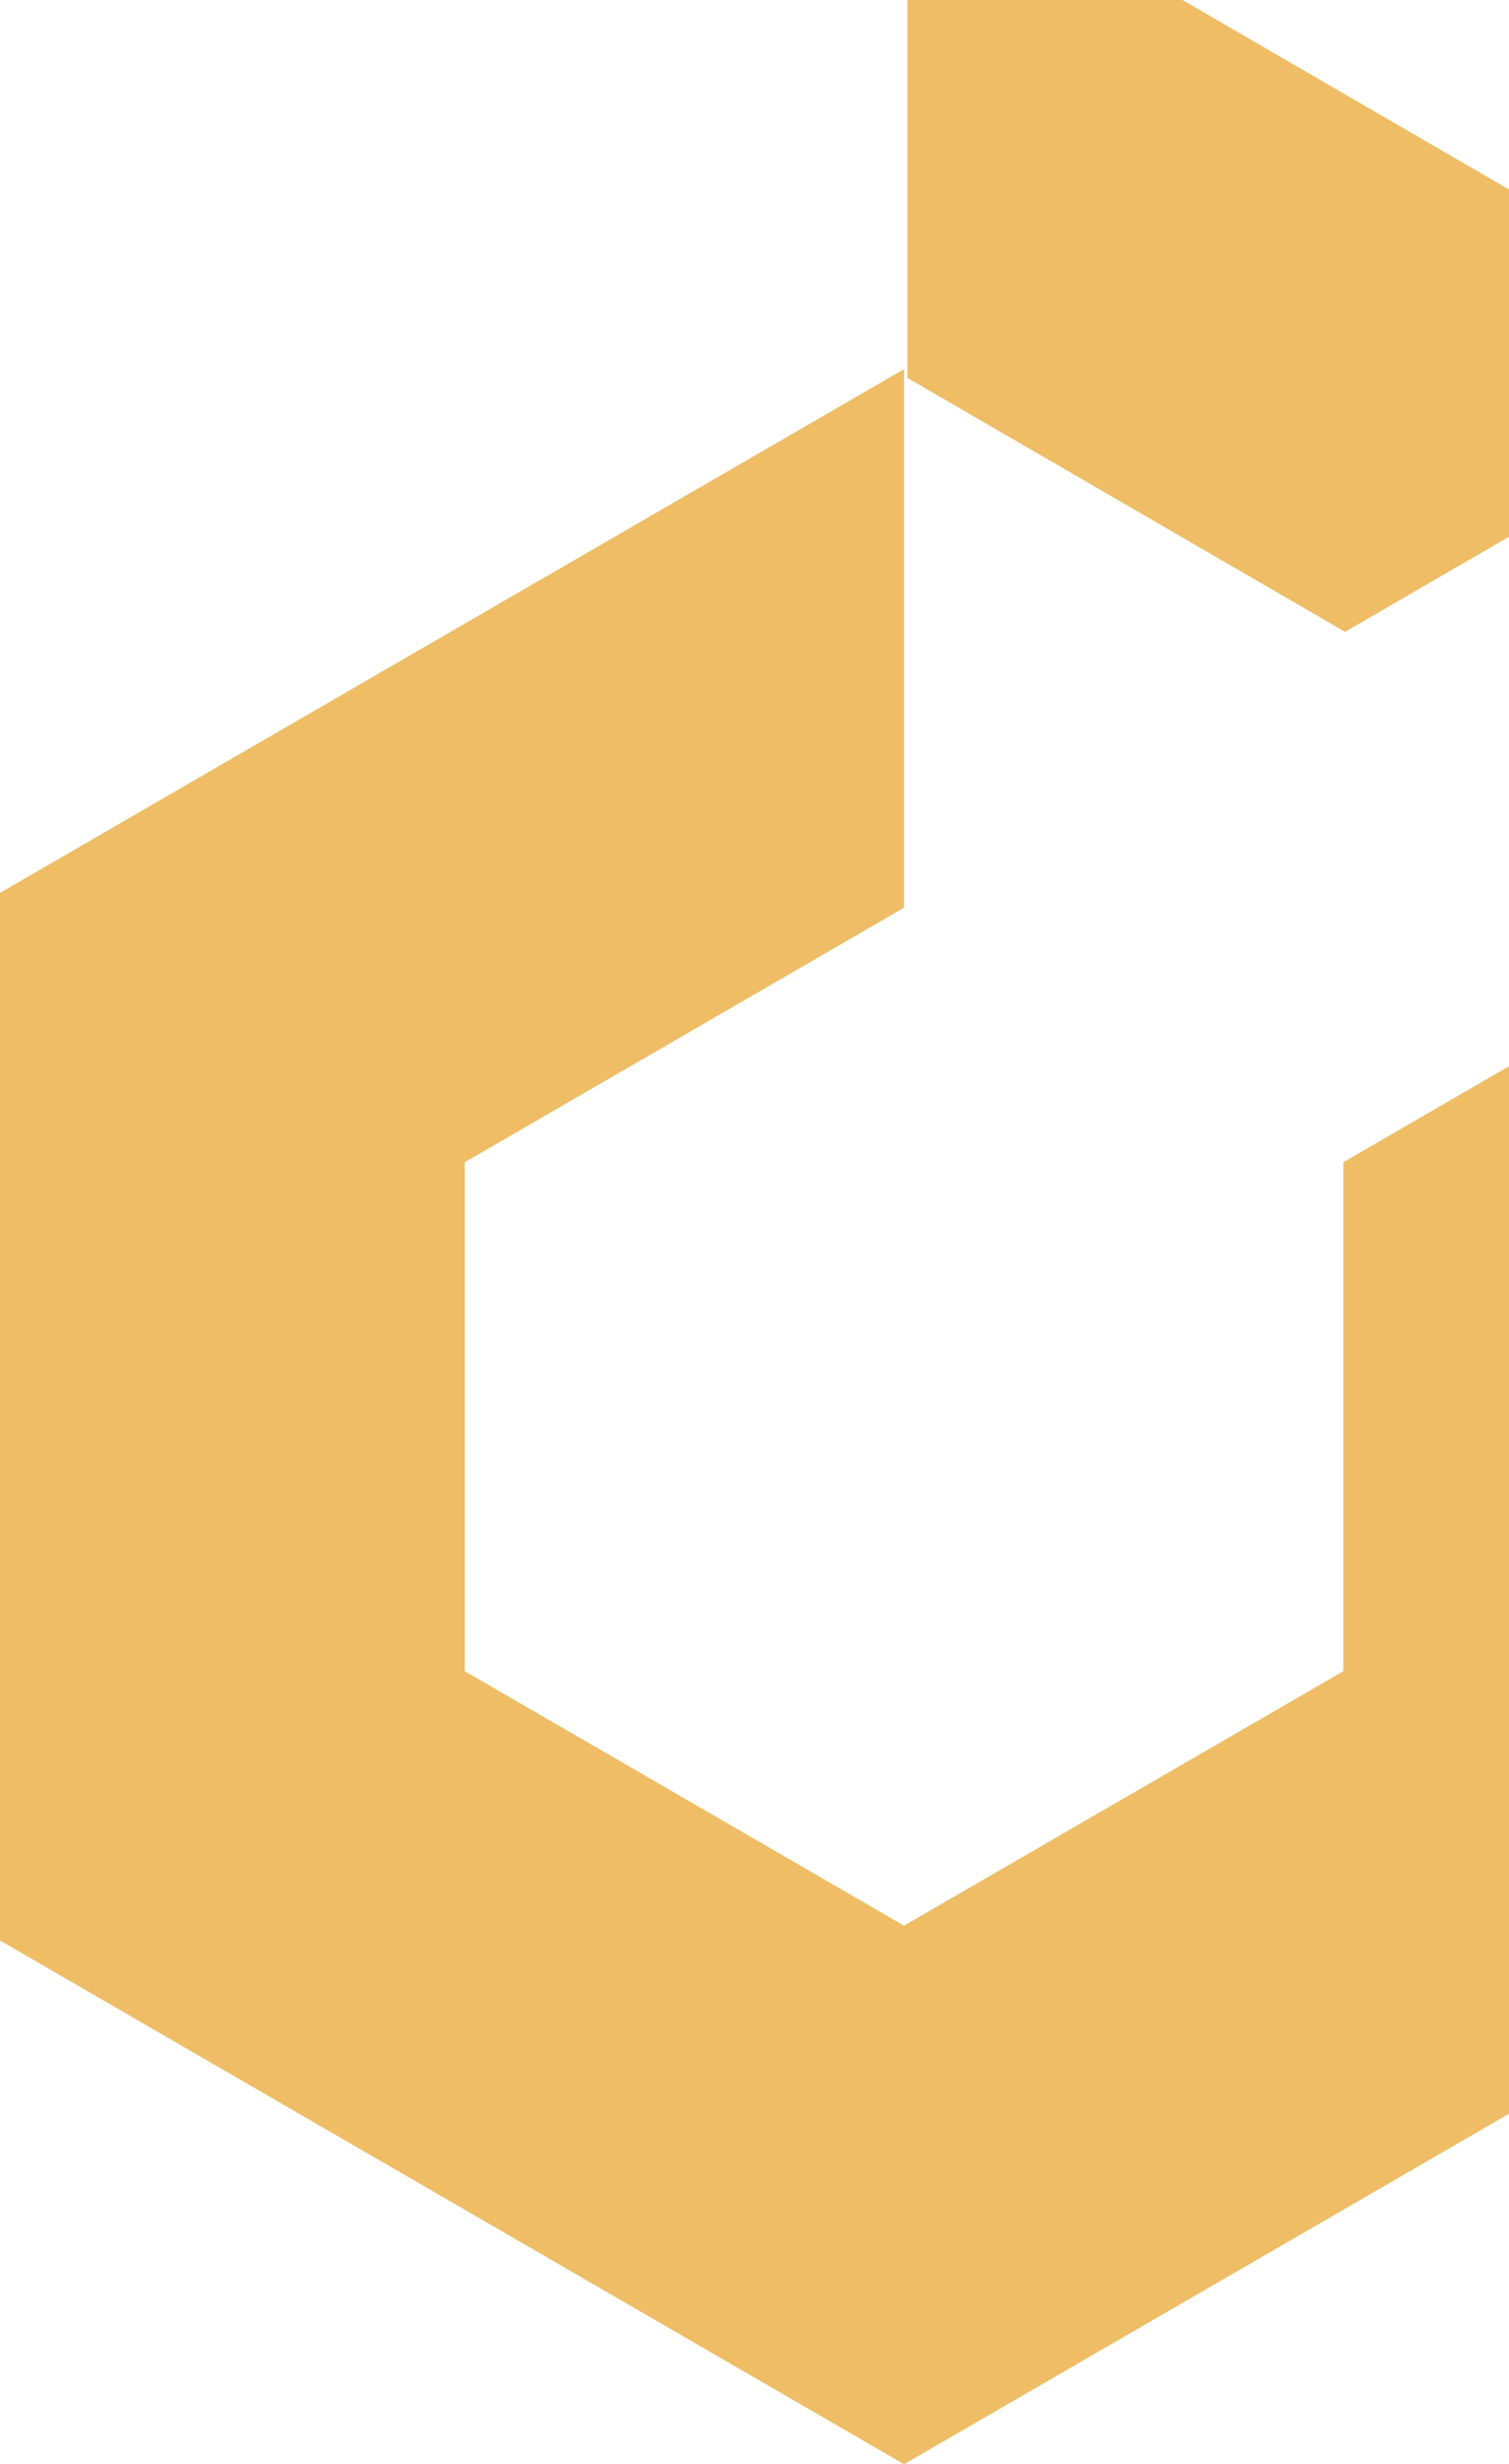 <svg width="454" height="741" viewBox="0 0 454 741" fill="none" xmlns="http://www.w3.org/2000/svg">
<g opacity="0.6" clip-path="url(#clip0_152_981)">
<path d="M404.68 190L273 113.629V-48L544 109.185L404.68 190Z" fill="#E29100"/>
<path d="M404.161 349.488V502.531L271.99 579.052L139.839 502.531V349.488L271.99 272.948V111L0 268.495V583.505L271.99 741L544 583.505V268.495L404.161 349.488Z" fill="#E29100"/>
</g>
<defs>
<clipPath id="clip0_152_981">
<rect width="454" height="741" fill="white"/>
</clipPath>
</defs>
</svg>
